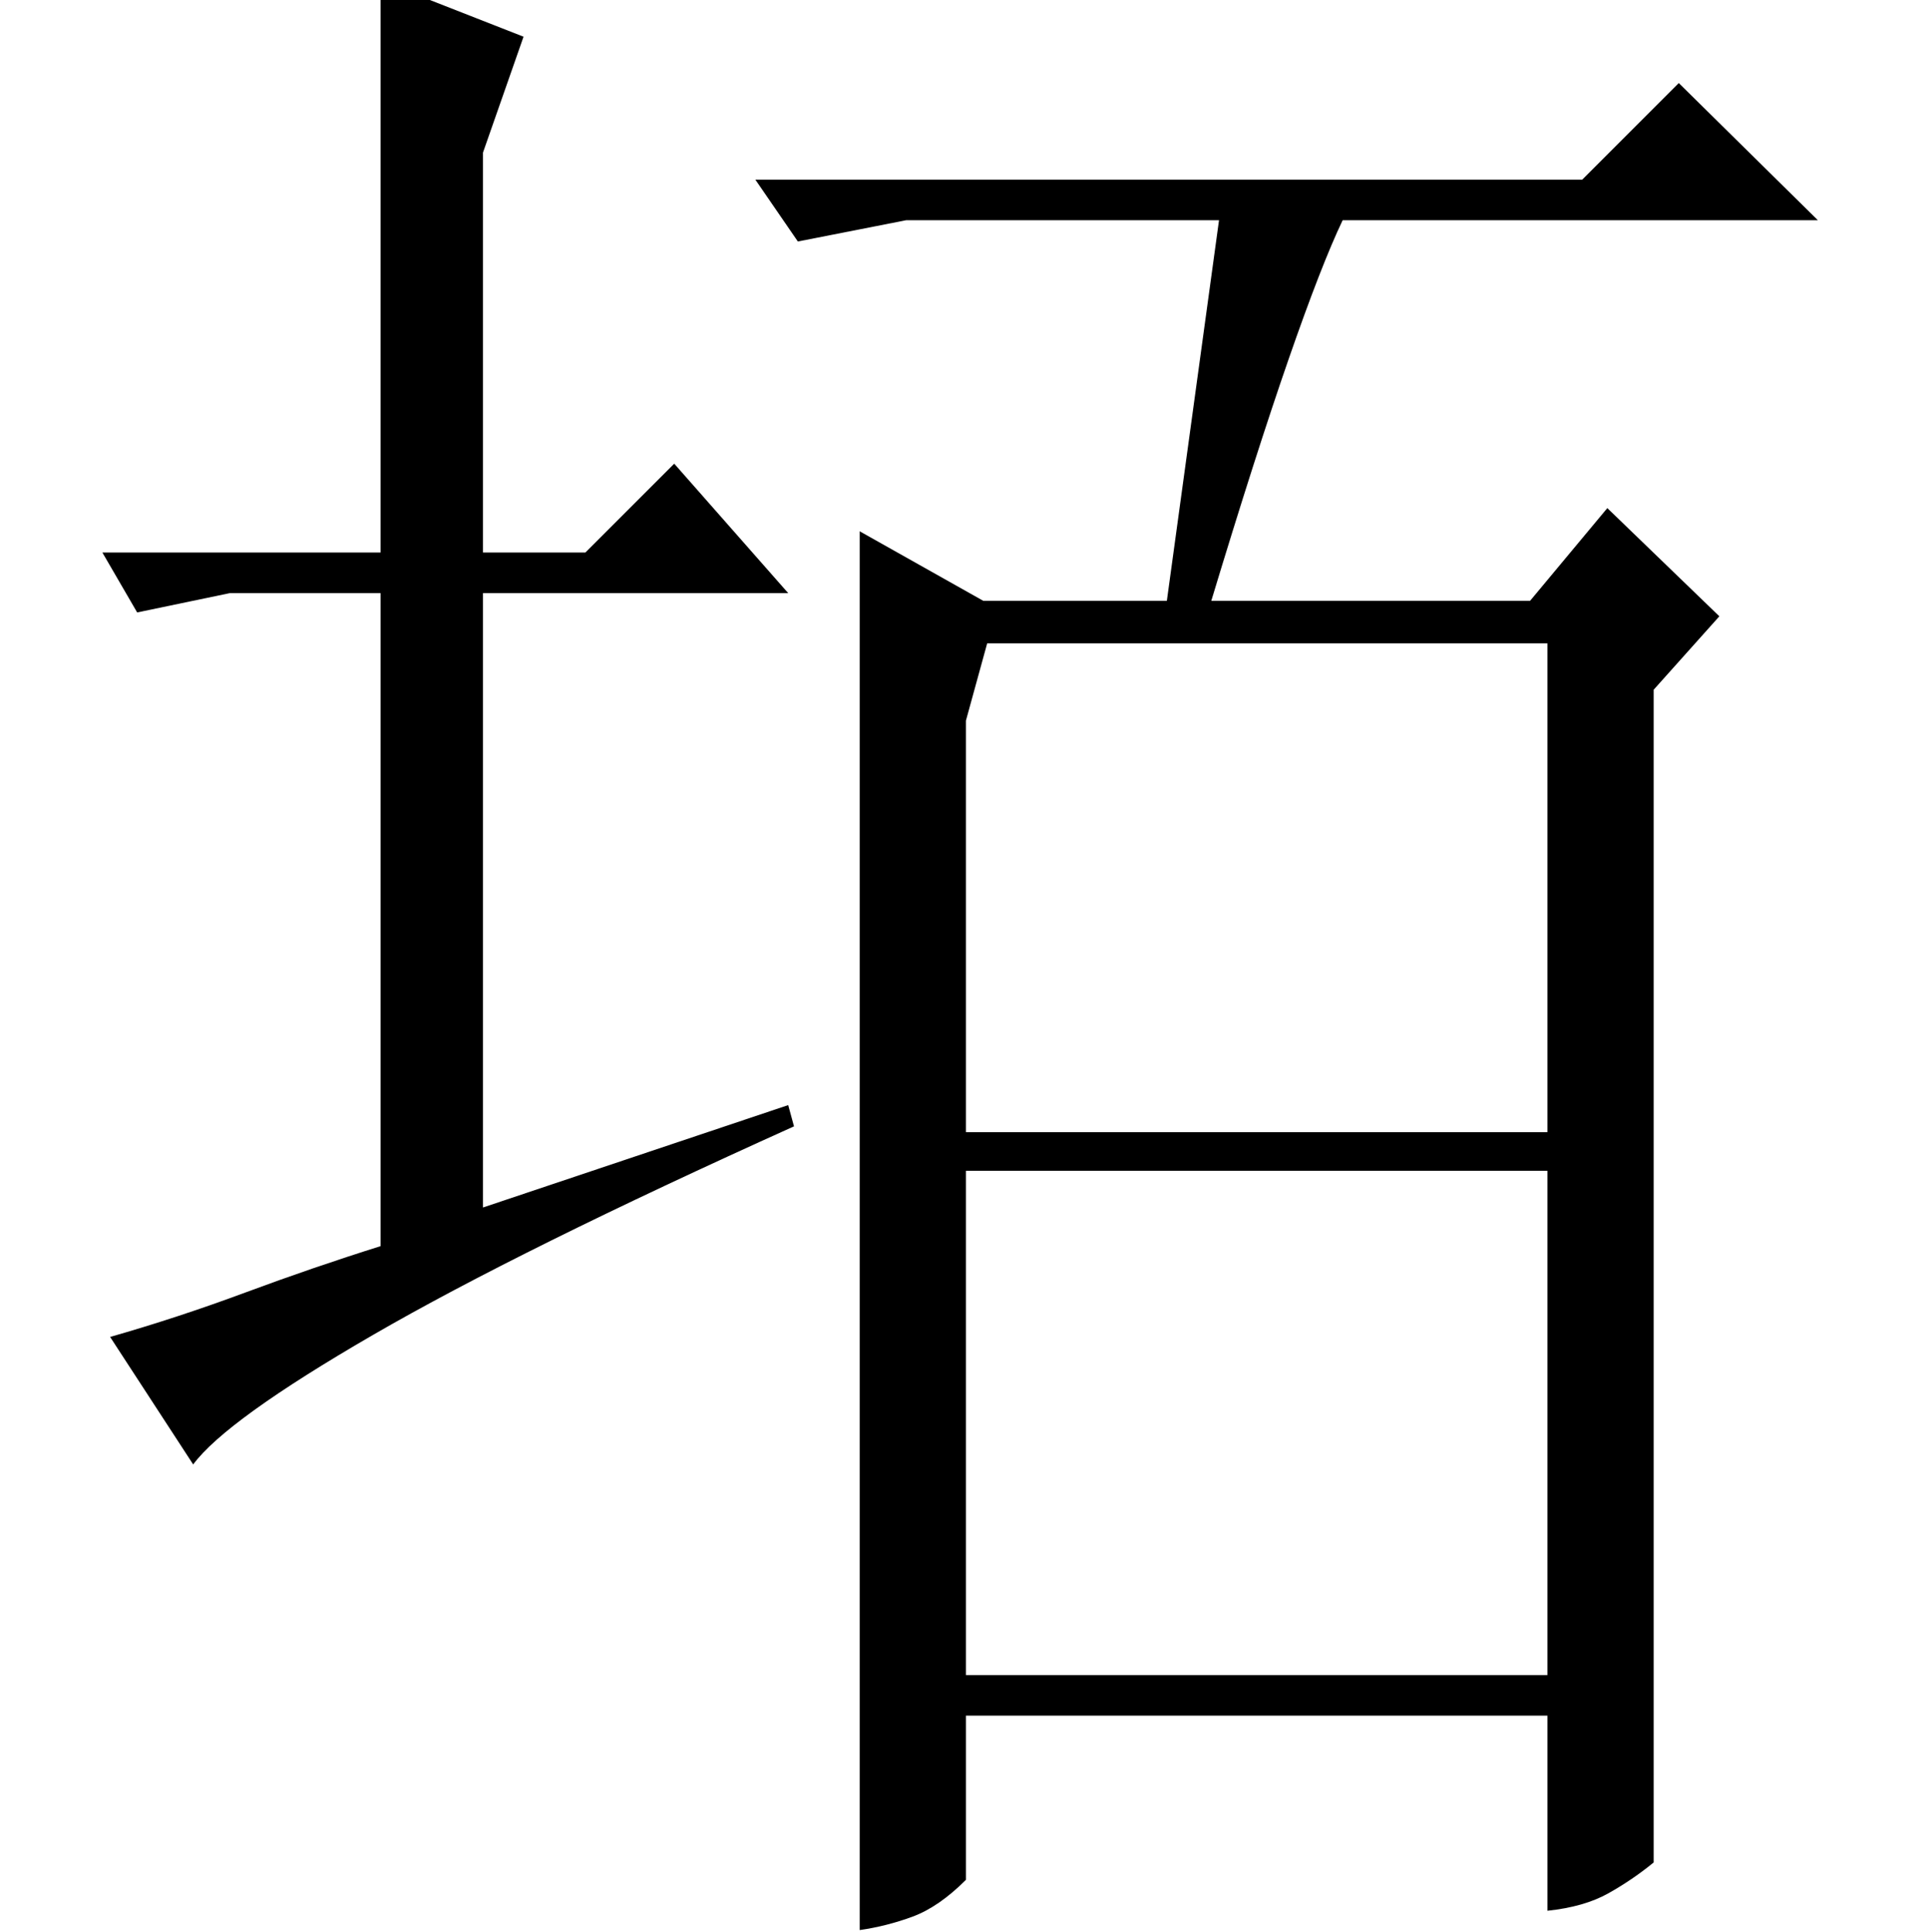 <?xml version="1.0" standalone="no"?>
<!DOCTYPE svg PUBLIC "-//W3C//DTD SVG 1.1//EN" "http://www.w3.org/Graphics/SVG/1.1/DTD/svg11.dtd" >
<svg xmlns="http://www.w3.org/2000/svg" xmlns:xlink="http://www.w3.org/1999/xlink" version="1.1" viewBox="0 -200 998 1000">
  <g transform="matrix(1 0 0 -1 0 800)">
   <path fill="currentColor"
d="M197 714v296l74 -29l-21 -60v-207h53l46 46l59 -67h-158v-318l158 53l3 -11q-142 -64 -218 -108t-93 -67l-43 66q35 10 70 23t70 24v338h-78l-48 -10l-18 31h144zM511 667l-11 -40v-213h301v253h-290zM500 394v-261h301v261h-301zM856 36q-11 -9 -23.5 -16t-31.5 -9v101
h-301v-85q-14 -14 -27.5 -19t-27.5 -7v724l64 -36h95l27 197h-162l-56 -11l-22 32h428l50 50l72 -71h-246q-11 -23 -28 -72t-40 -125h165l40 48l58 -56l-34 -38v-607z" />
  </g>

</svg>
